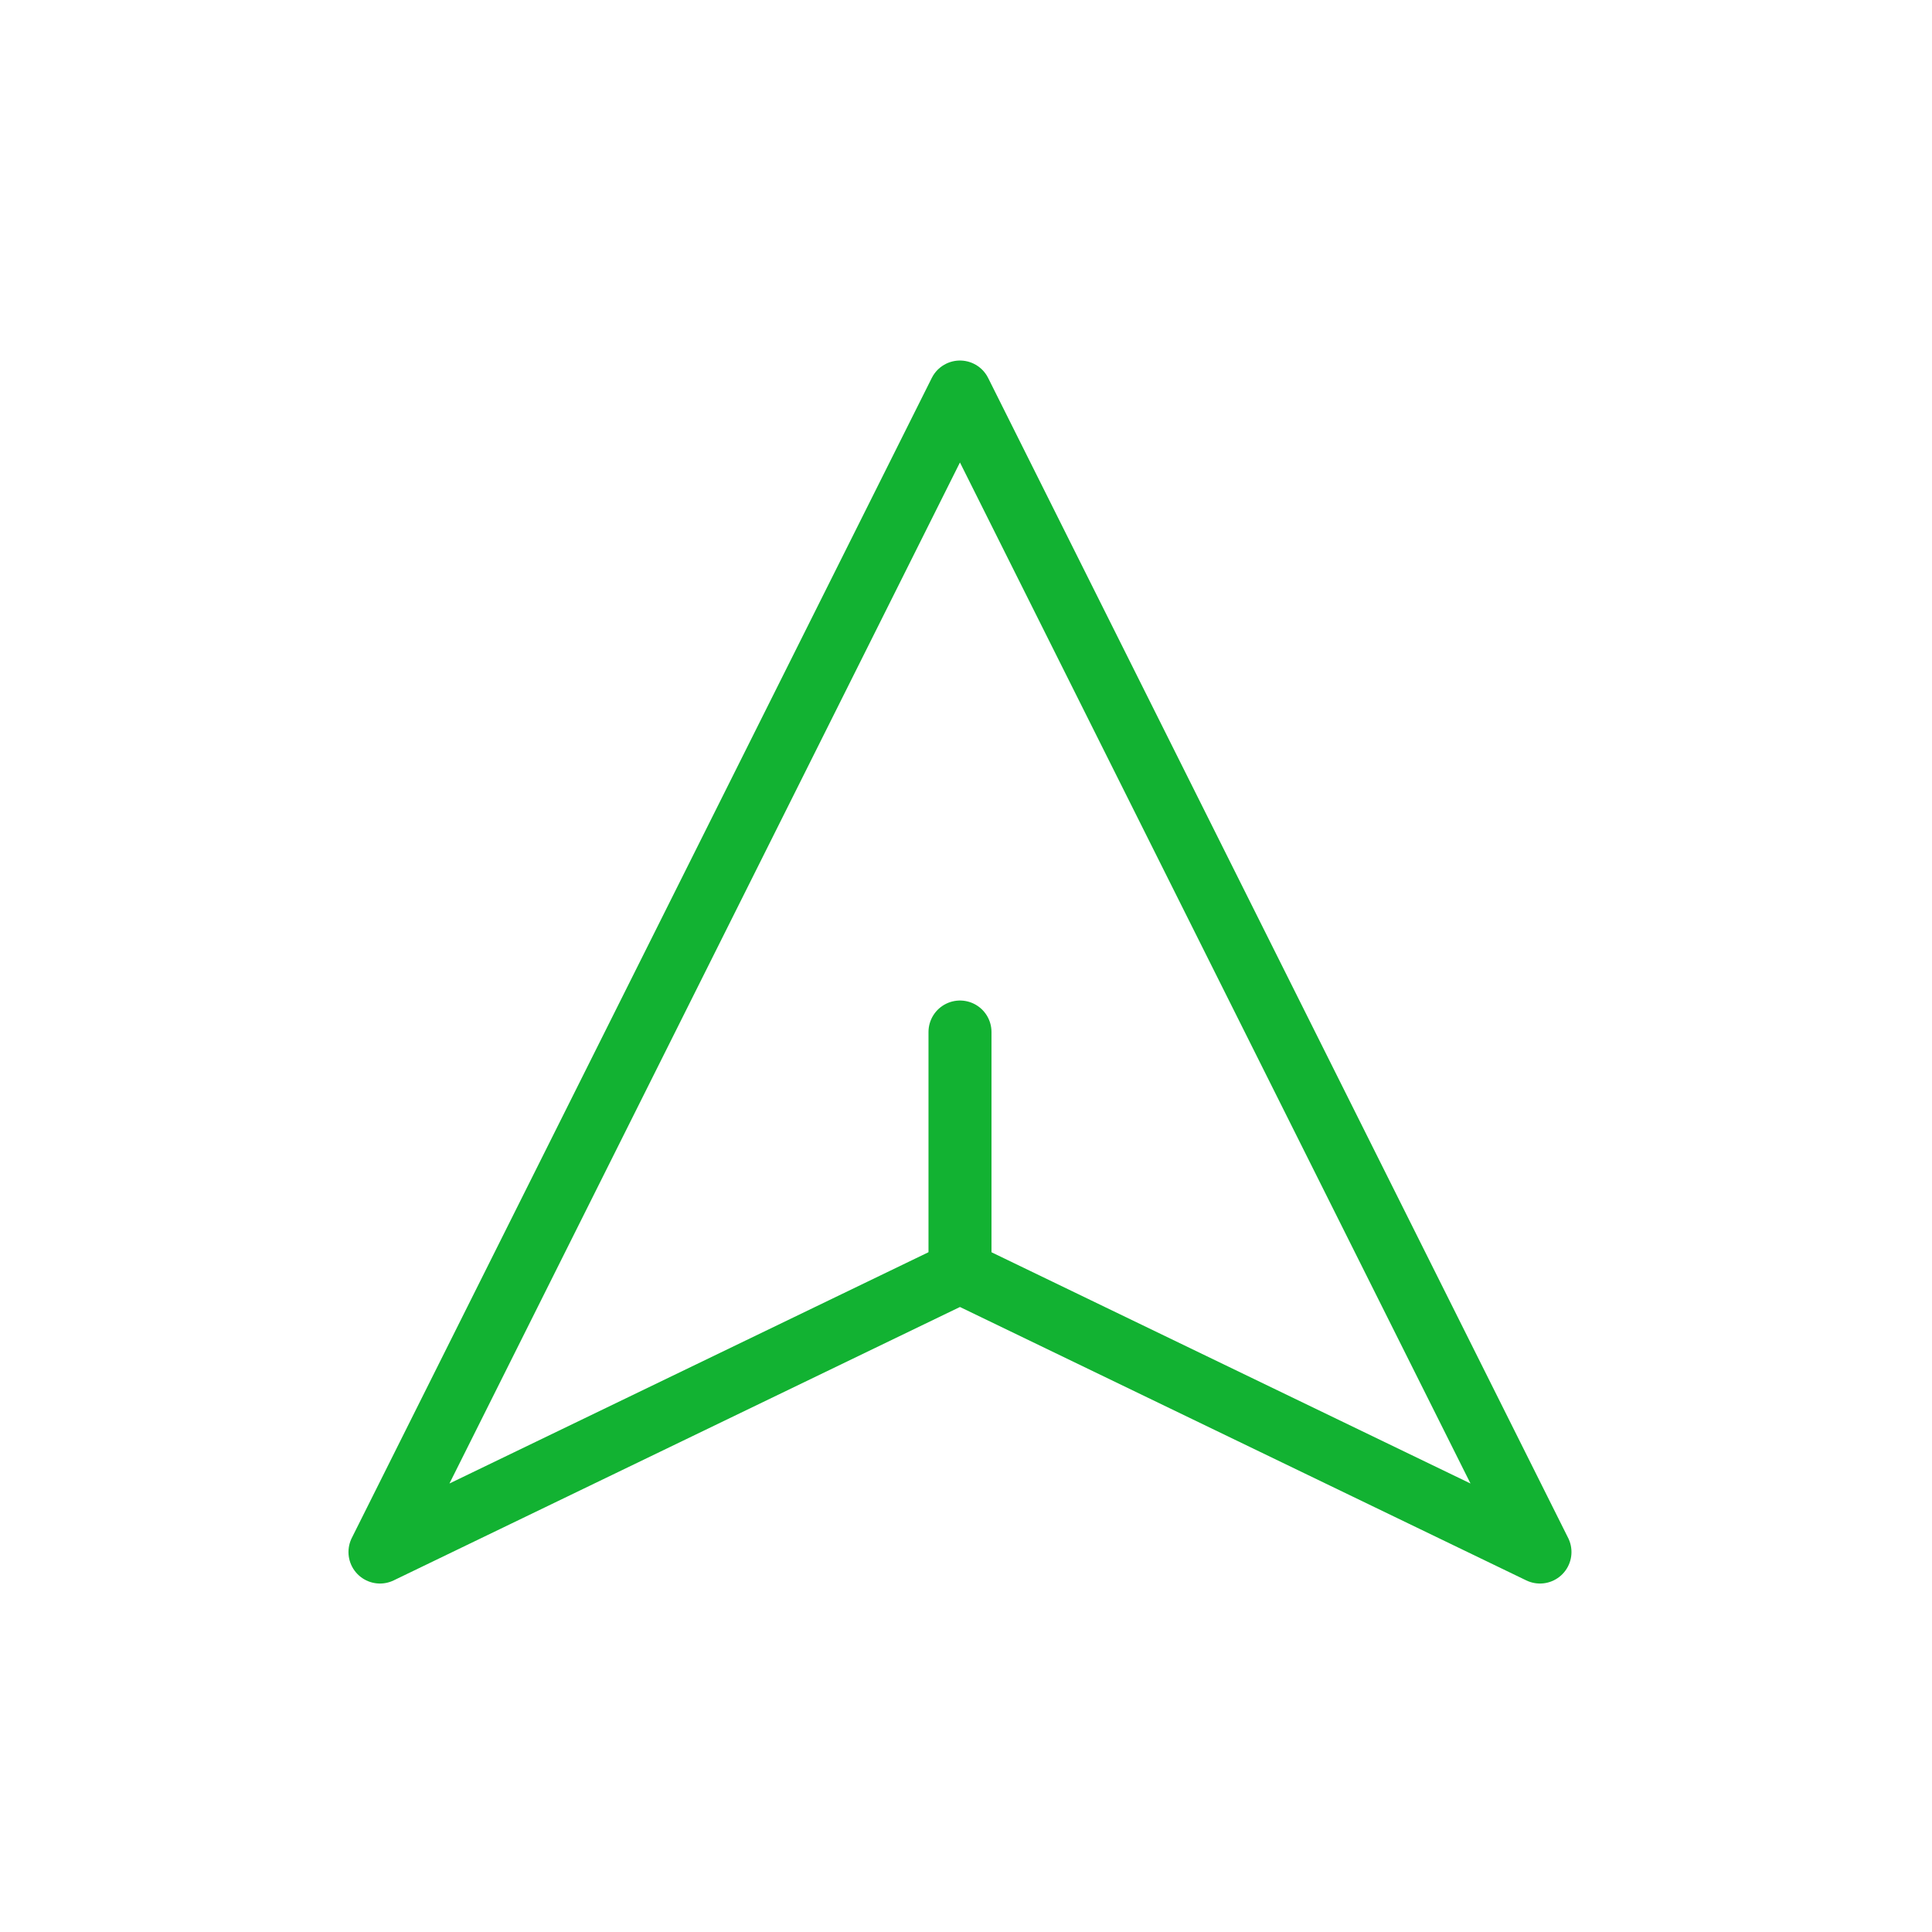 <svg width="46" height="46" viewBox="0 0 46 46" fill="none" xmlns="http://www.w3.org/2000/svg">
<path d="M9.047 36.953L22.856 9.334L36.666 36.953L22.856 30.286L9.047 36.953Z" stroke="#12B232" stroke-width="1.5" stroke-linecap="round" stroke-linejoin="round"/>
<path d="M22.857 29.81V24.572" stroke="#12B232" stroke-width="1.5" stroke-linecap="round" stroke-linejoin="round"/>
</svg>
